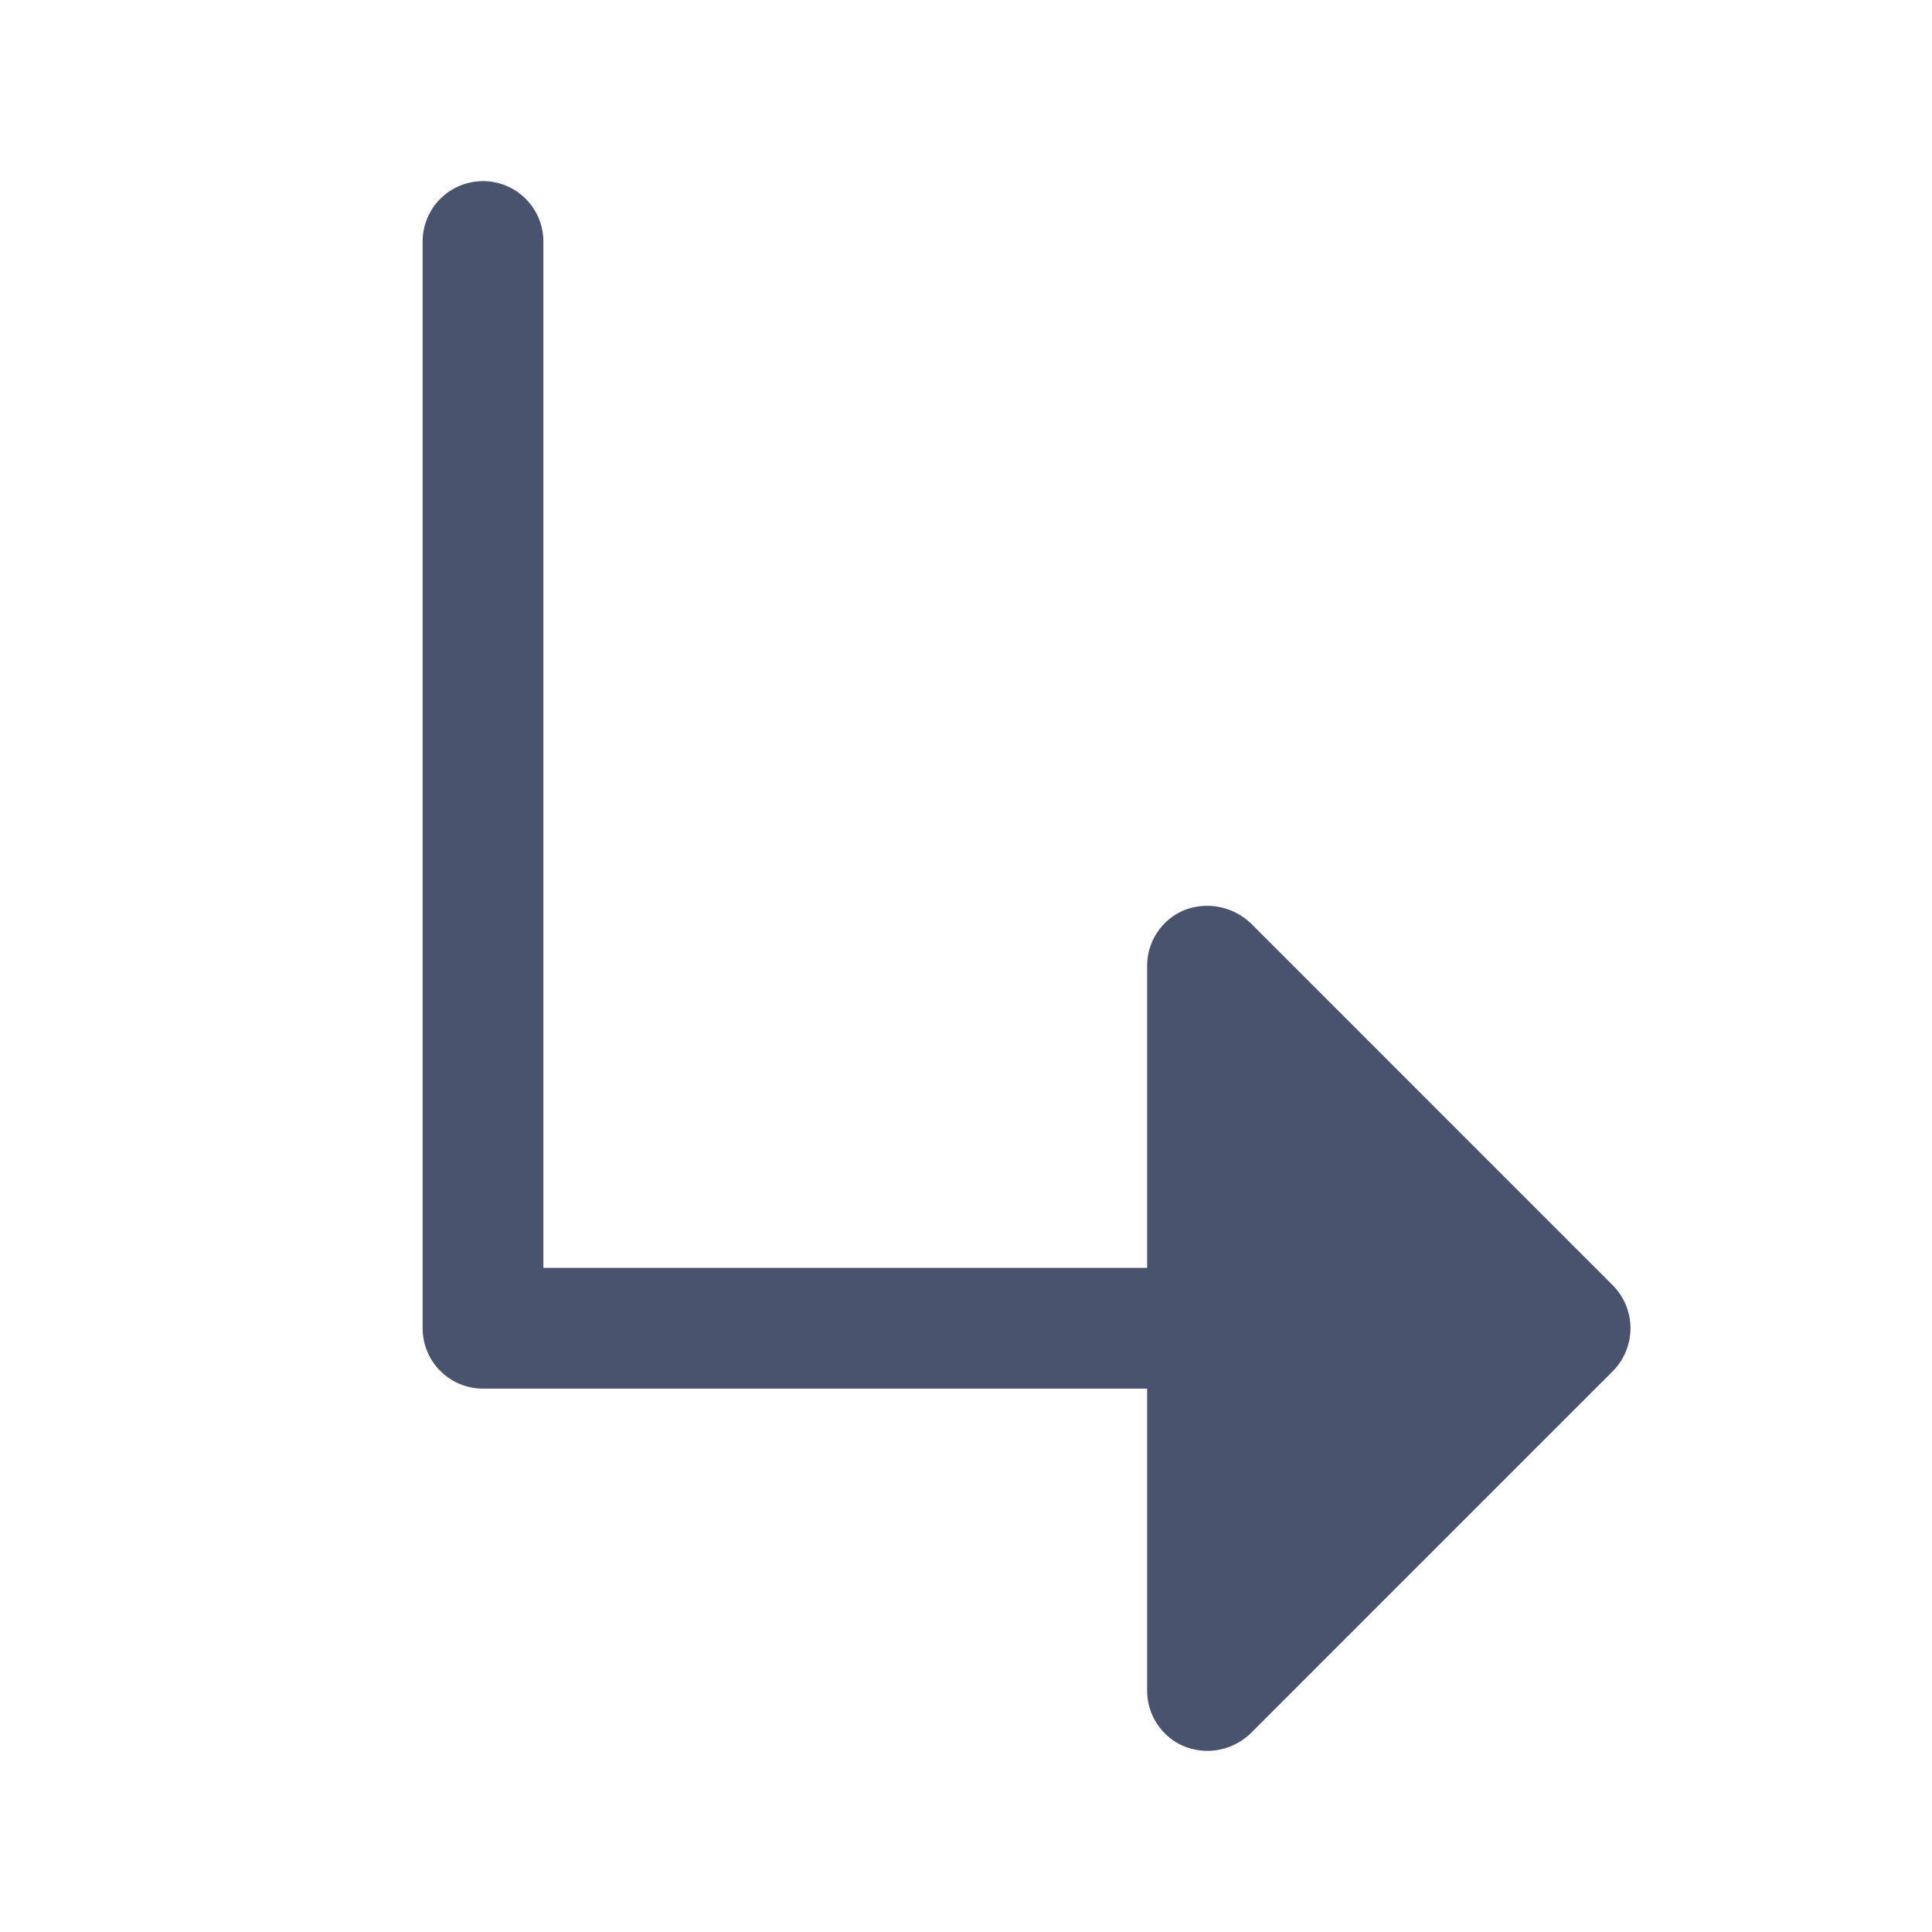 <svg width="32" height="32" viewBox="0 0 32 32" fill="none" xmlns="http://www.w3.org/2000/svg">
<path d="M26.712 22.712L20.712 28.712C20.52 28.896 20.265 28.999 20 29C19.867 28.999 19.736 28.974 19.613 28.925C19.43 28.849 19.275 28.72 19.166 28.555C19.057 28.391 18.999 28.197 19 28V23H8C7.735 23 7.48 22.895 7.293 22.707C7.105 22.52 7 22.265 7 22V4C7 3.735 7.105 3.48 7.293 3.293C7.48 3.105 7.735 3 8 3C8.265 3 8.52 3.105 8.707 3.293C8.895 3.48 9 3.735 9 4V21H19V16C18.999 15.803 19.057 15.609 19.166 15.445C19.275 15.28 19.43 15.152 19.613 15.075C19.797 15.003 19.998 14.985 20.193 15.022C20.388 15.06 20.568 15.152 20.712 15.287L26.712 21.288C26.9 21.477 27.006 21.733 27.006 22C27.006 22.267 26.9 22.523 26.712 22.712V22.712Z" fill="#49536E"/>
</svg>
